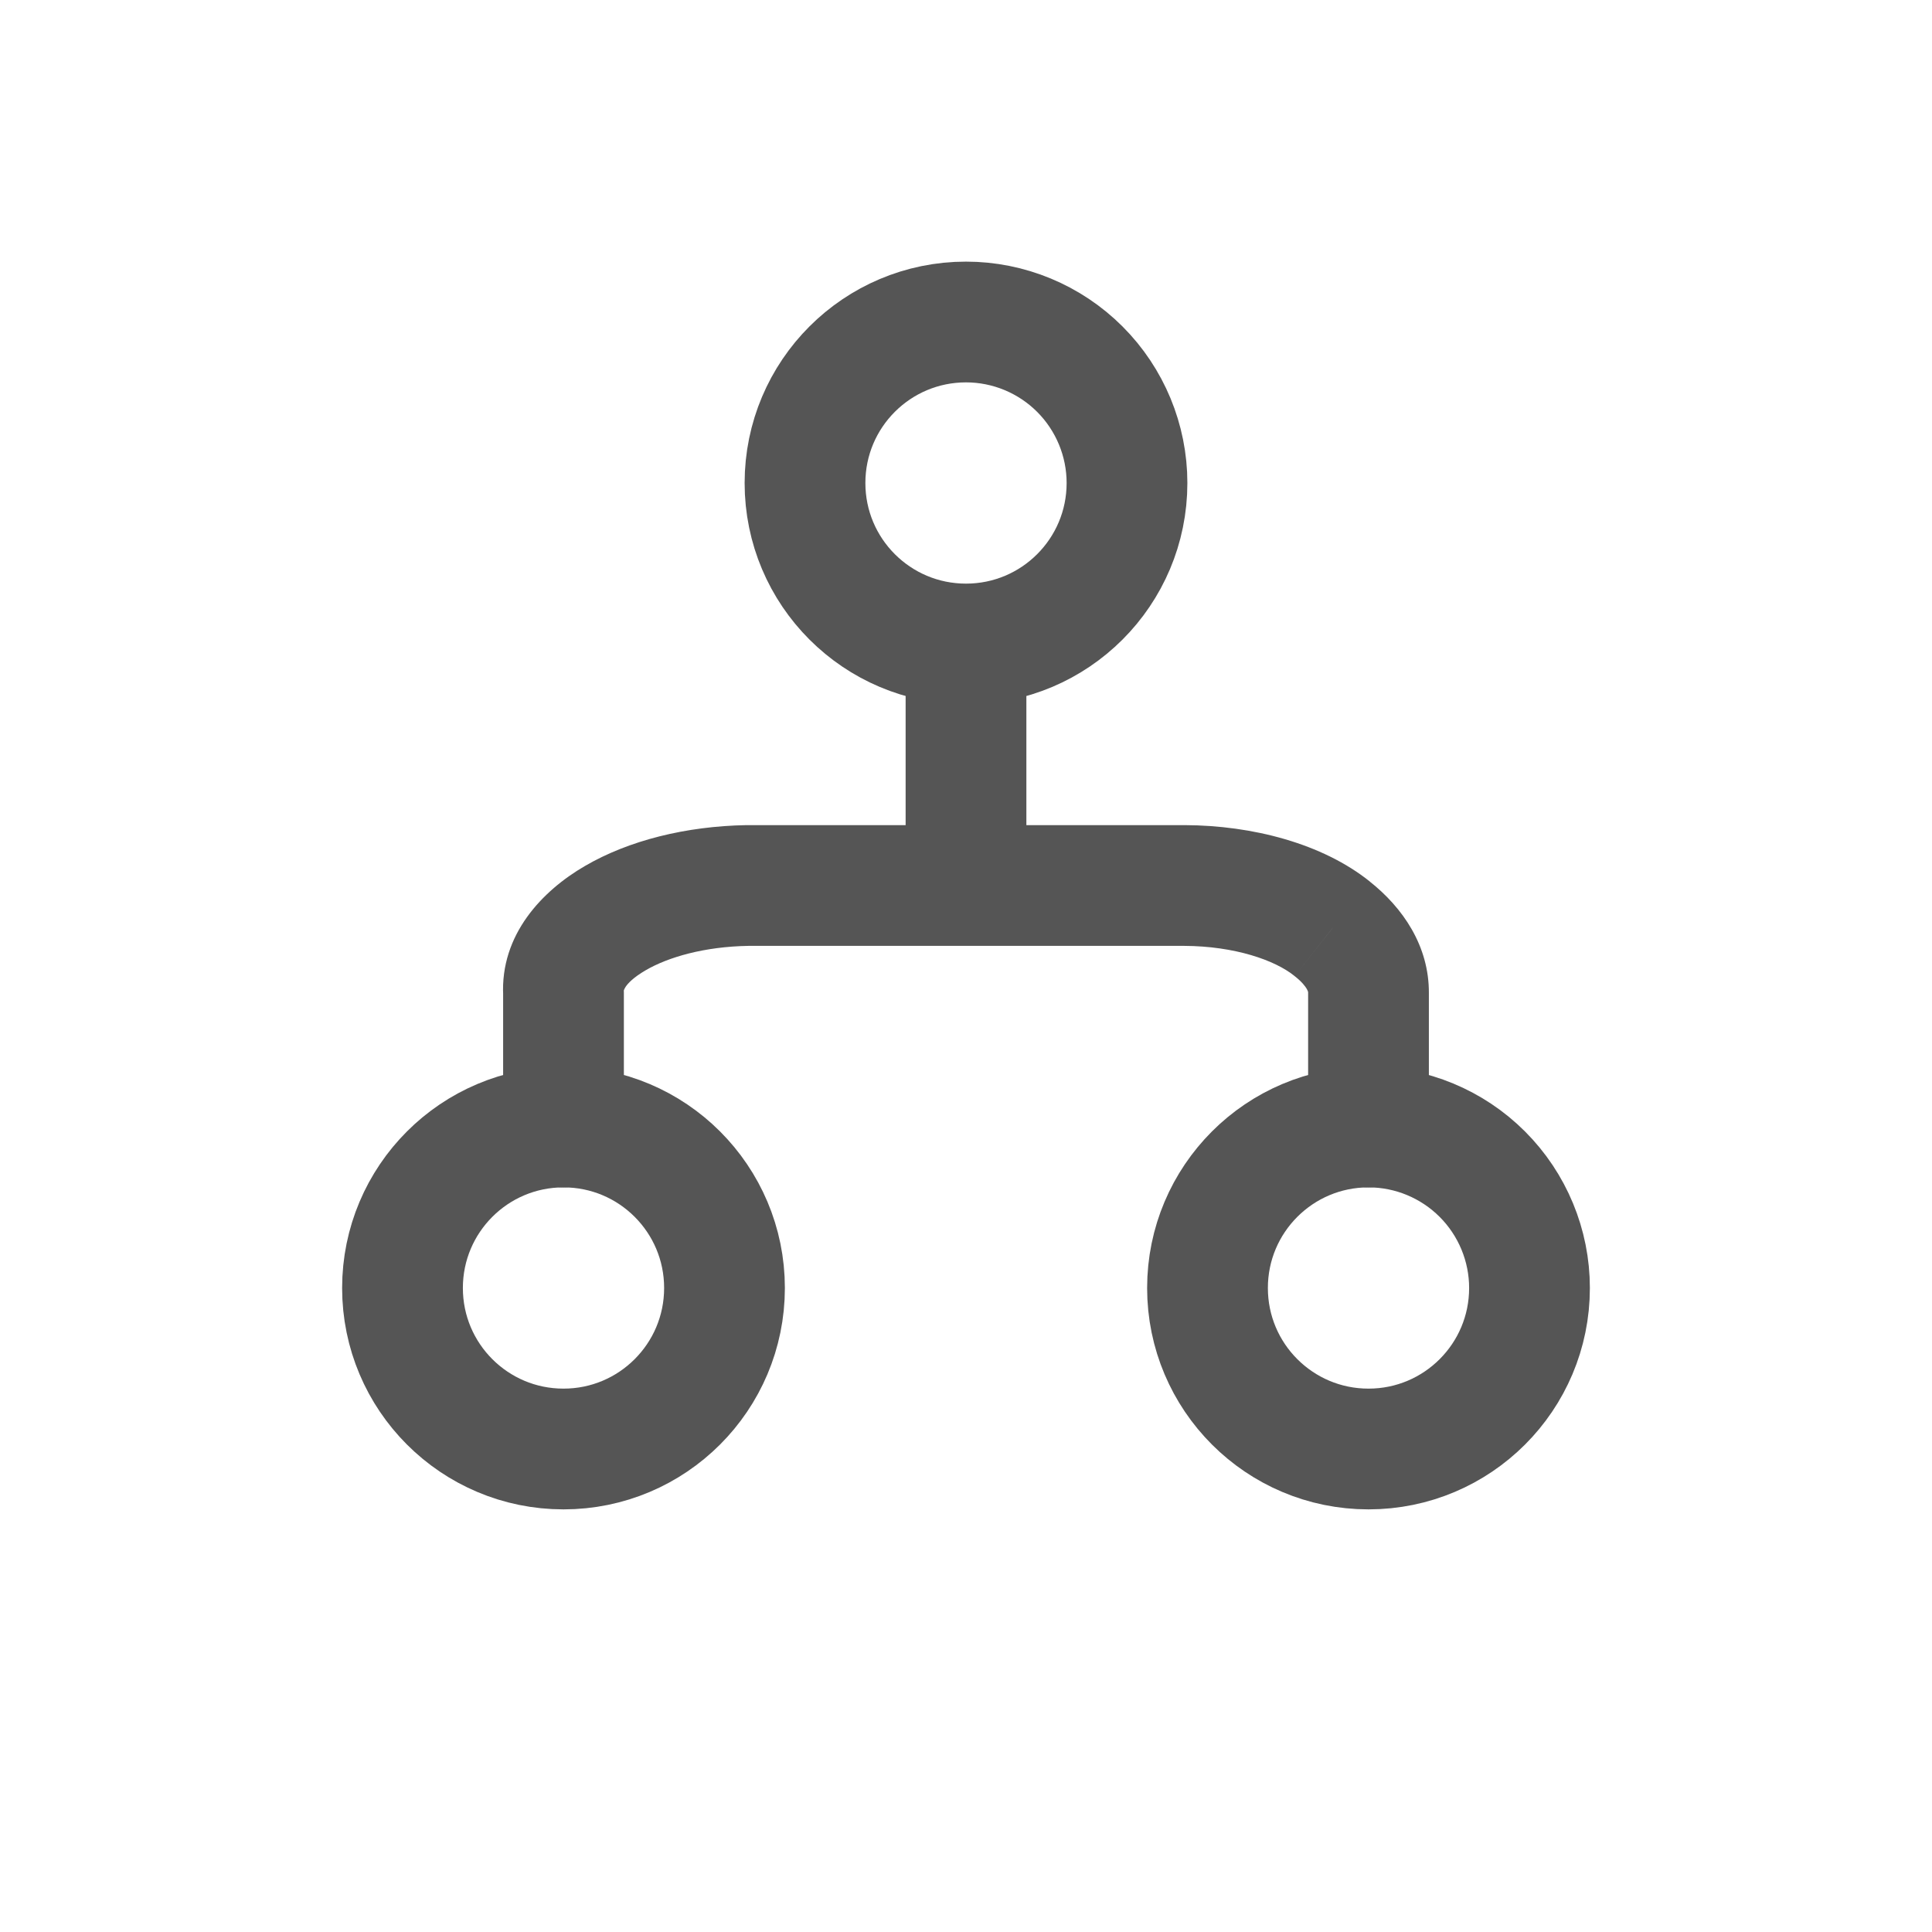 <svg width="24" height="24" viewBox="0 0 24 24" fill="none" xmlns="http://www.w3.org/2000/svg">
<path fill-rule="evenodd" clip-rule="evenodd" d="M19 16C19 17.105 18.105 18 17 18C15.895 18 15 17.105 15 16C15 14.895 15.895 14 17 14C17.53 14 18.039 14.211 18.414 14.586C18.789 14.961 19 15.47 19 16Z" stroke="#555555" stroke-width="1.5" stroke-linecap="round" stroke-linejoin="round"/>
<path fill-rule="evenodd" clip-rule="evenodd" d="M9 16C9 17.105 8.105 18 7 18C5.895 18 5 17.105 5 16C5 14.895 5.895 14 7 14C8.105 14 9 14.895 9 16Z" stroke="#555555" stroke-width="1.5" stroke-linecap="round" stroke-linejoin="round"/>
<path fill-rule="evenodd" clip-rule="evenodd" d="M14 6C14 7.105 13.105 8 12 8C10.895 8 10 7.105 10 6C10 4.895 10.895 4 12 4C12.53 4 13.039 4.211 13.414 4.586C13.789 4.961 14 5.47 14 6Z" stroke="#555555" stroke-width="1.5" stroke-linecap="round" stroke-linejoin="round"/>
<path d="M16.25 14C16.25 14.414 16.586 14.75 17 14.75C17.414 14.75 17.75 14.414 17.75 14L16.25 14ZM17 12.333L16.25 12.328L16.25 12.333L17 12.333ZM16.547 11.536L16.077 12.121L16.083 12.126L16.547 11.536ZM14.714 11L14.717 10.25L14.714 10.25L14.714 11ZM9.286 11L9.286 10.25L9.274 10.25L9.286 11ZM7 12.333L7.75 12.333C7.75 12.32 7.75 12.307 7.749 12.295L7 12.333ZM6.25 14C6.25 14.414 6.586 14.75 7 14.75C7.414 14.75 7.75 14.414 7.75 14L6.25 14ZM12.75 8.636C12.75 8.222 12.414 7.886 12 7.886C11.586 7.886 11.25 8.222 11.25 8.636L12.75 8.636ZM11.25 10.636C11.25 11.05 11.586 11.386 12 11.386C12.414 11.386 12.75 11.05 12.75 10.636L11.25 10.636ZM17.75 14L17.75 12.333L16.25 12.333L16.25 14L17.75 14ZM17.75 12.339C17.754 11.751 17.426 11.274 17.011 10.947L16.083 12.126C16.17 12.194 16.214 12.251 16.234 12.286C16.243 12.303 16.247 12.314 16.249 12.32C16.25 12.325 16.25 12.328 16.25 12.328L17.75 12.339ZM17.017 10.951C16.427 10.478 15.557 10.253 14.717 10.25L14.711 11.75C15.339 11.753 15.837 11.928 16.077 12.121L17.017 10.951ZM14.714 10.25L9.286 10.25L9.286 11.75L14.714 11.75L14.714 10.25ZM9.274 10.25C8.522 10.263 7.81 10.44 7.264 10.759C6.741 11.063 6.211 11.608 6.251 12.372L7.749 12.295C7.752 12.344 7.715 12.232 8.019 12.054C8.3 11.89 8.749 11.759 9.298 11.75L9.274 10.25ZM6.25 12.333L6.25 14L7.75 14L7.75 12.333L6.25 12.333ZM11.25 8.636L11.25 10.636L12.75 10.636L12.75 8.636L11.25 8.636Z" fill="#555555"/>
</svg>
